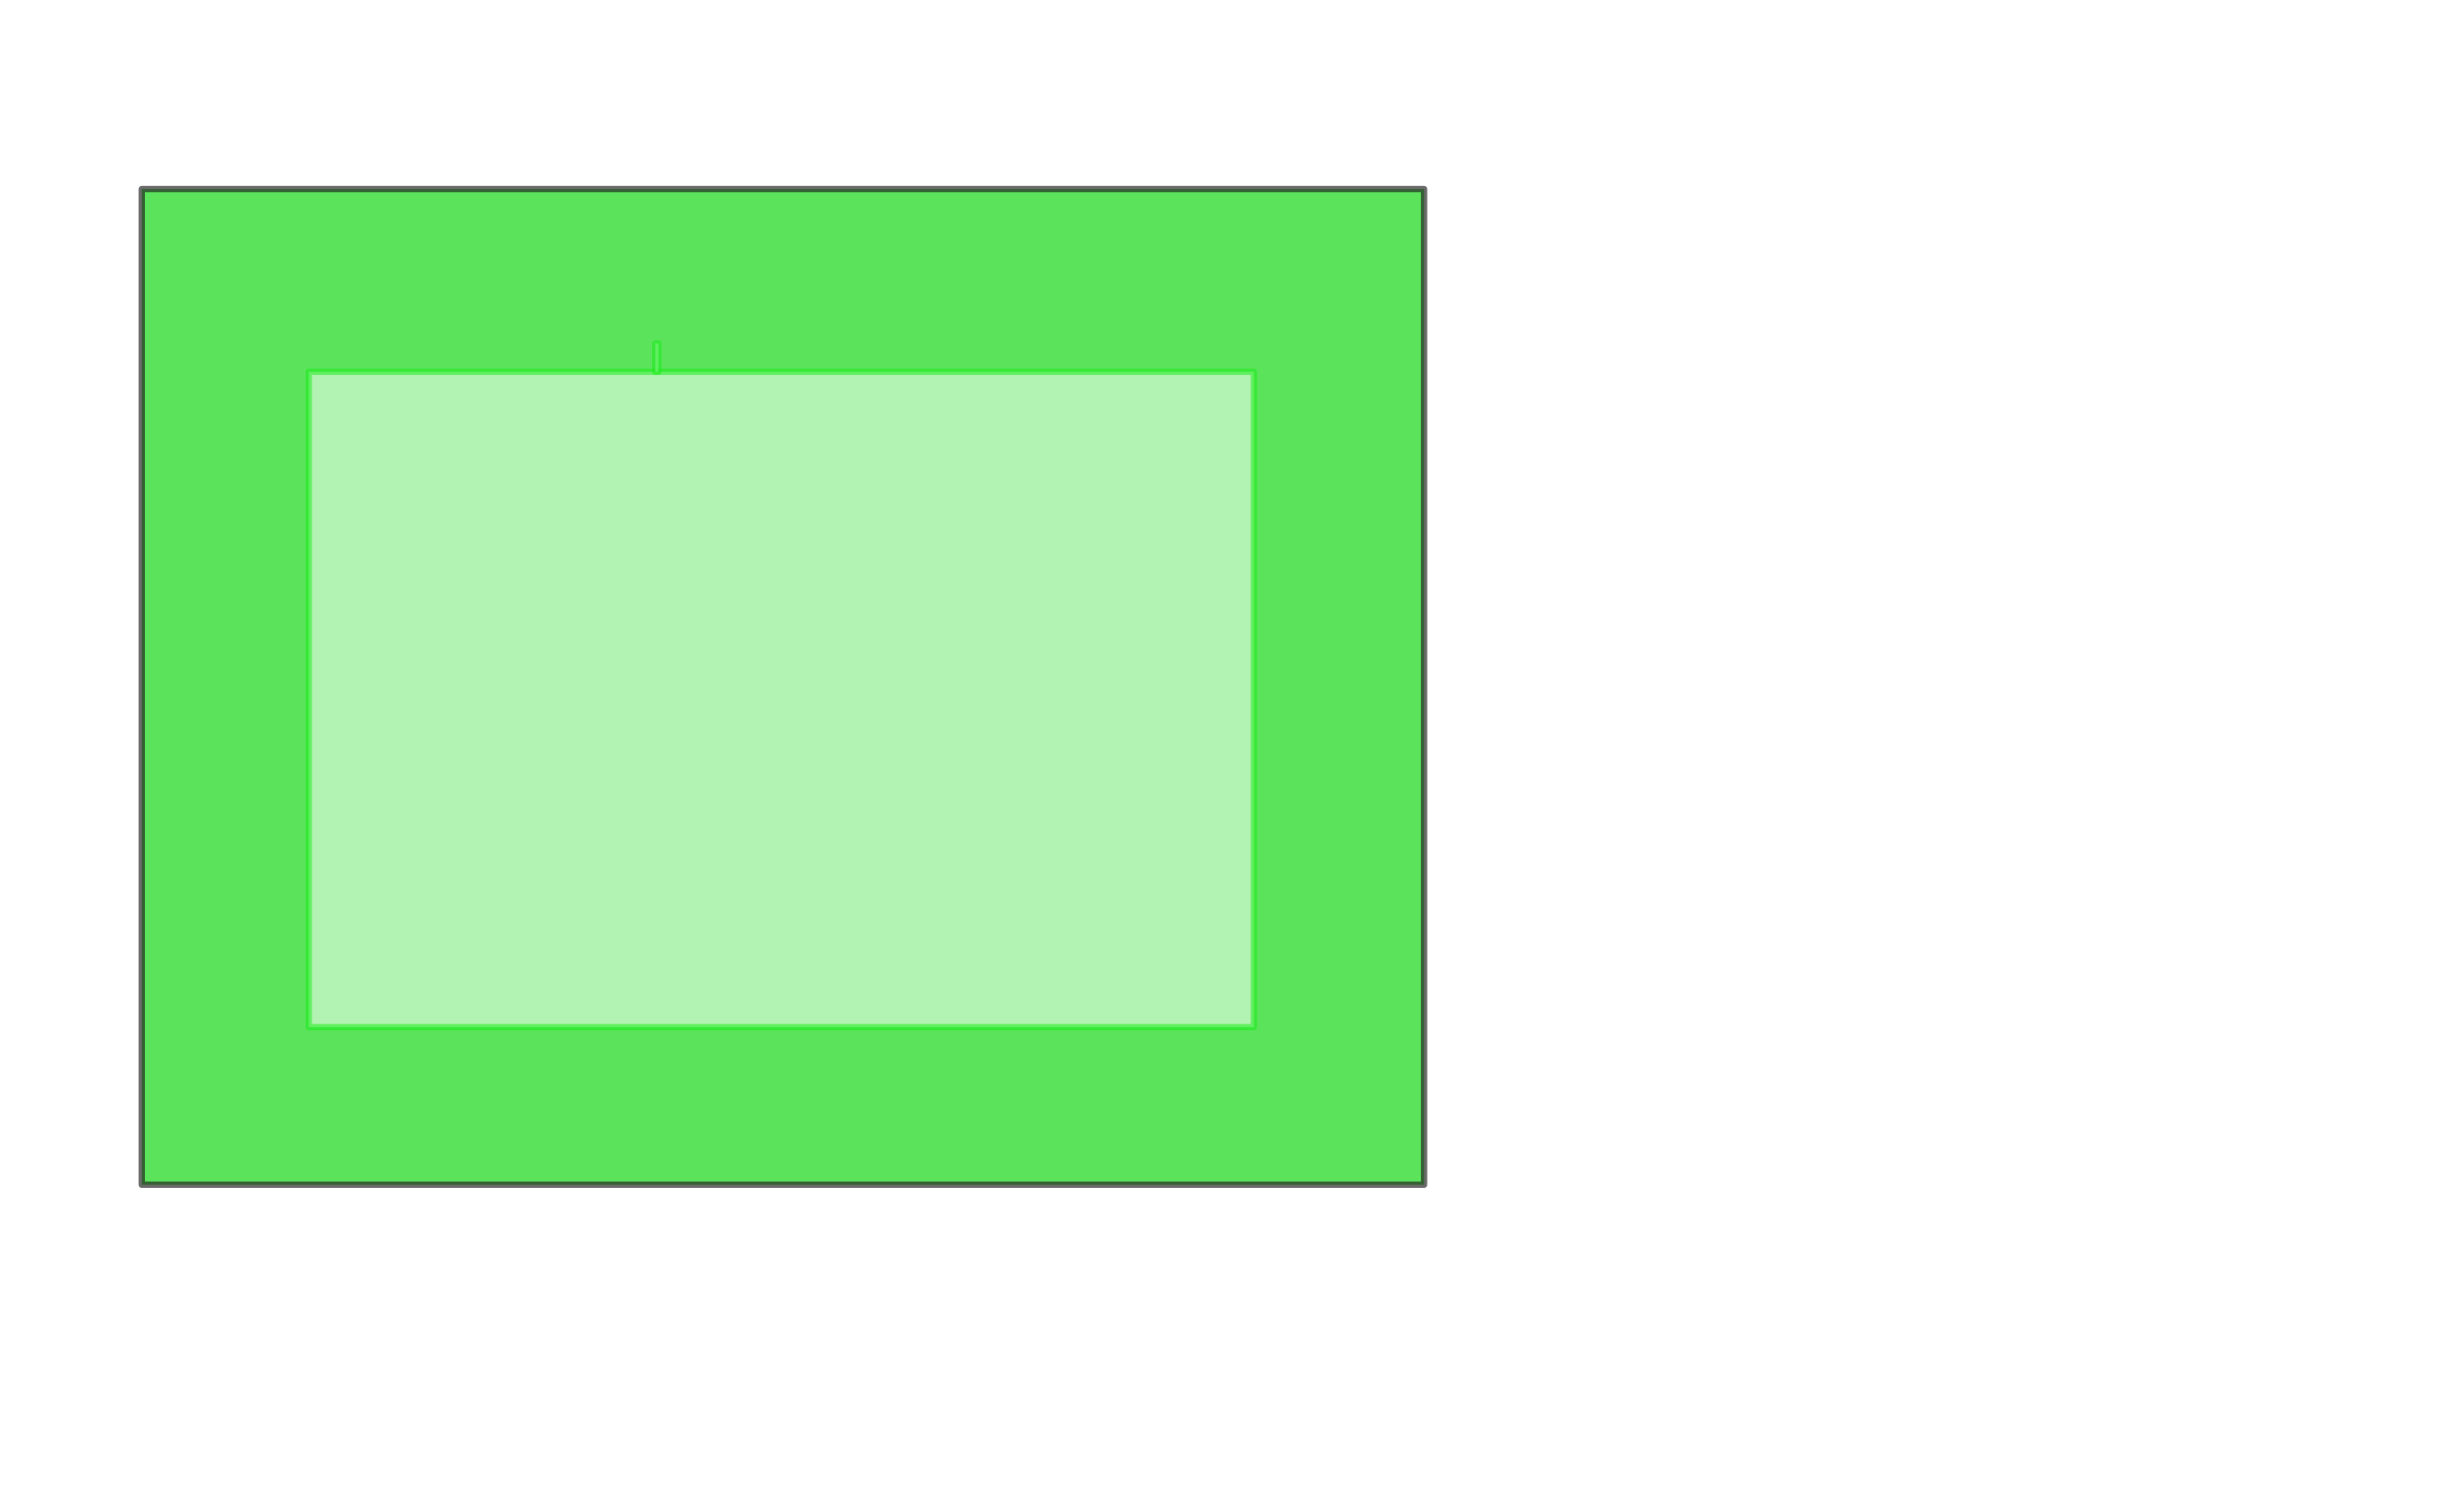 <svg xmlns="http://www.w3.org/2000/svg" xmlns:se="http://svg-edit.googlecode.com" xmlns:xlink="http://www.w3.org/1999/xlink" xmlns:dc="http://purl.org/dc/elements/1.1/" xmlns:cc="http://creativecommons.org/ns#" xmlns:rdf="http://www.w3.org/1999/02/22-rdf-syntax-ns#" xmlns:inkscape="http://www.inkscape.org/namespaces/inkscape" width="777" height="480" style="">
                                    <title>my vector image</title>
                                    <!-- Created with Vector Paint - http://www.vectorpaint.yaks.com/ https://chrome.google.com/webstore/detail/hnbpdiengicdefcjecjbnjnoifekhgdo -->
                                    <rect id="backgroundrect" width="100%" height="100%" x="0" y="0" fill="#FFFFFF" stroke="none"/>
                                <g style="" class="currentLayer"><title>Layer 1</title><rect fill="#0bd50b" stroke="#222222" stroke-width="2" stroke-linejoin="round" stroke-dashoffset="" fill-rule="nonzero" opacity="0.67" id="svg_1" x="45" y="60" width="407" height="316" style="color: rgb(0, 0, 0);"/><rect fill="#ffffff" stroke="#1aeb1a" stroke-width="2" stroke-linejoin="round" stroke-dashoffset="" fill-rule="nonzero" opacity="0.53" id="svg_3" x="98" y="118" width="300" height="208" style="color: rgb(0, 0, 0);"/><rect fill="#ffffff" stroke="#1aeb1a" stroke-width="2" stroke-linejoin="round" stroke-dashoffset="" fill-rule="nonzero" opacity="0.53" id="svg_5" x="208" y="109" width="1" height="9" style="color: rgb(0, 0, 0);"/></g></svg>